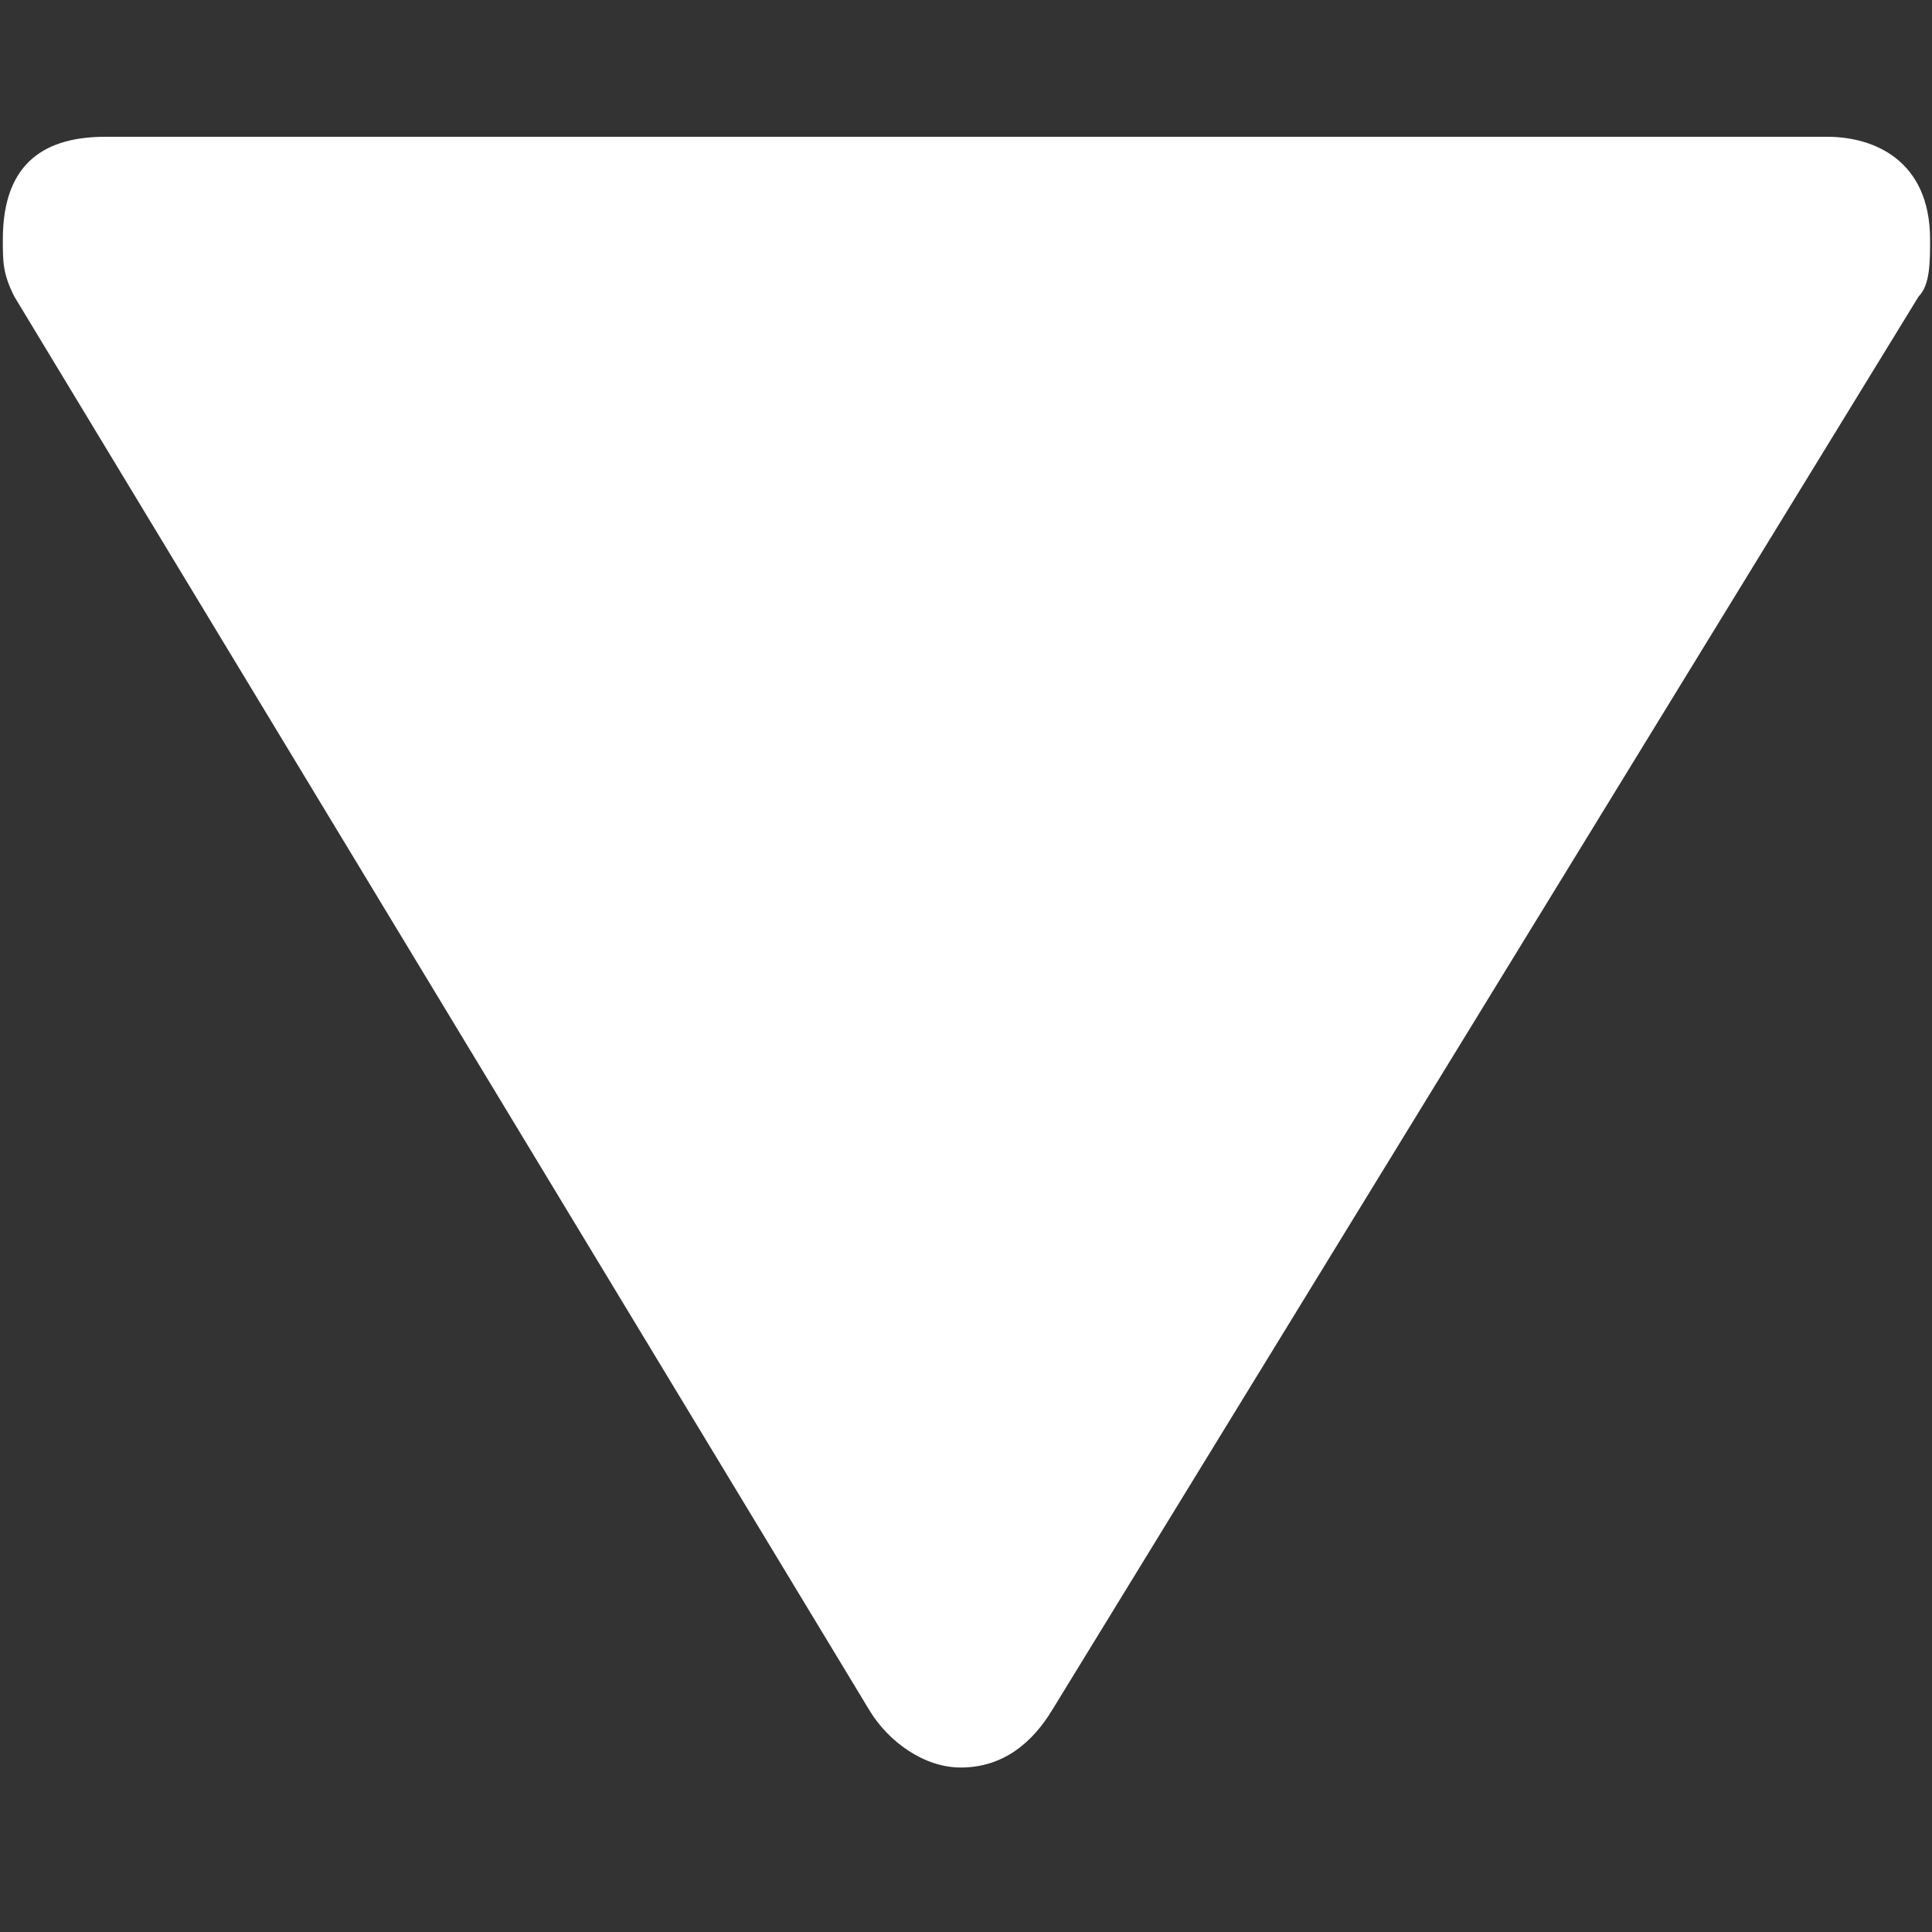 <svg width="800" height="800" viewBox="0 0 15 15" version="1.1" id="triangle" xmlns="http://www.w3.org/2000/svg" xmlns:svg="http://www.w3.org/2000/svg">
  <rect x="0" y="0" width="15" height="15" fill="#333333" stroke="none"/>
  <defs id="defs1" fill="#ffffff"/>
  <path id="path21090-9" d="m 7.459,13.723 c 0.339,0 0.562,-0.204 0.708,-0.443 L 14.896,2.302 c 0.089,-0.089 0.089,-0.266 0.089,-0.443 0,-0.62 -0.443,-0.797 -0.797,-0.797 H 0.819 c -0.443,0 -0.797,0.177 -0.797,0.797 0,0.177 0,0.266 0.089,0.443 L 6.751,13.28 c 0.145,0.24 0.421,0.443 0.708,0.443 z" style="stroke-width:1.151" fill="#ffffff"/>
</svg>